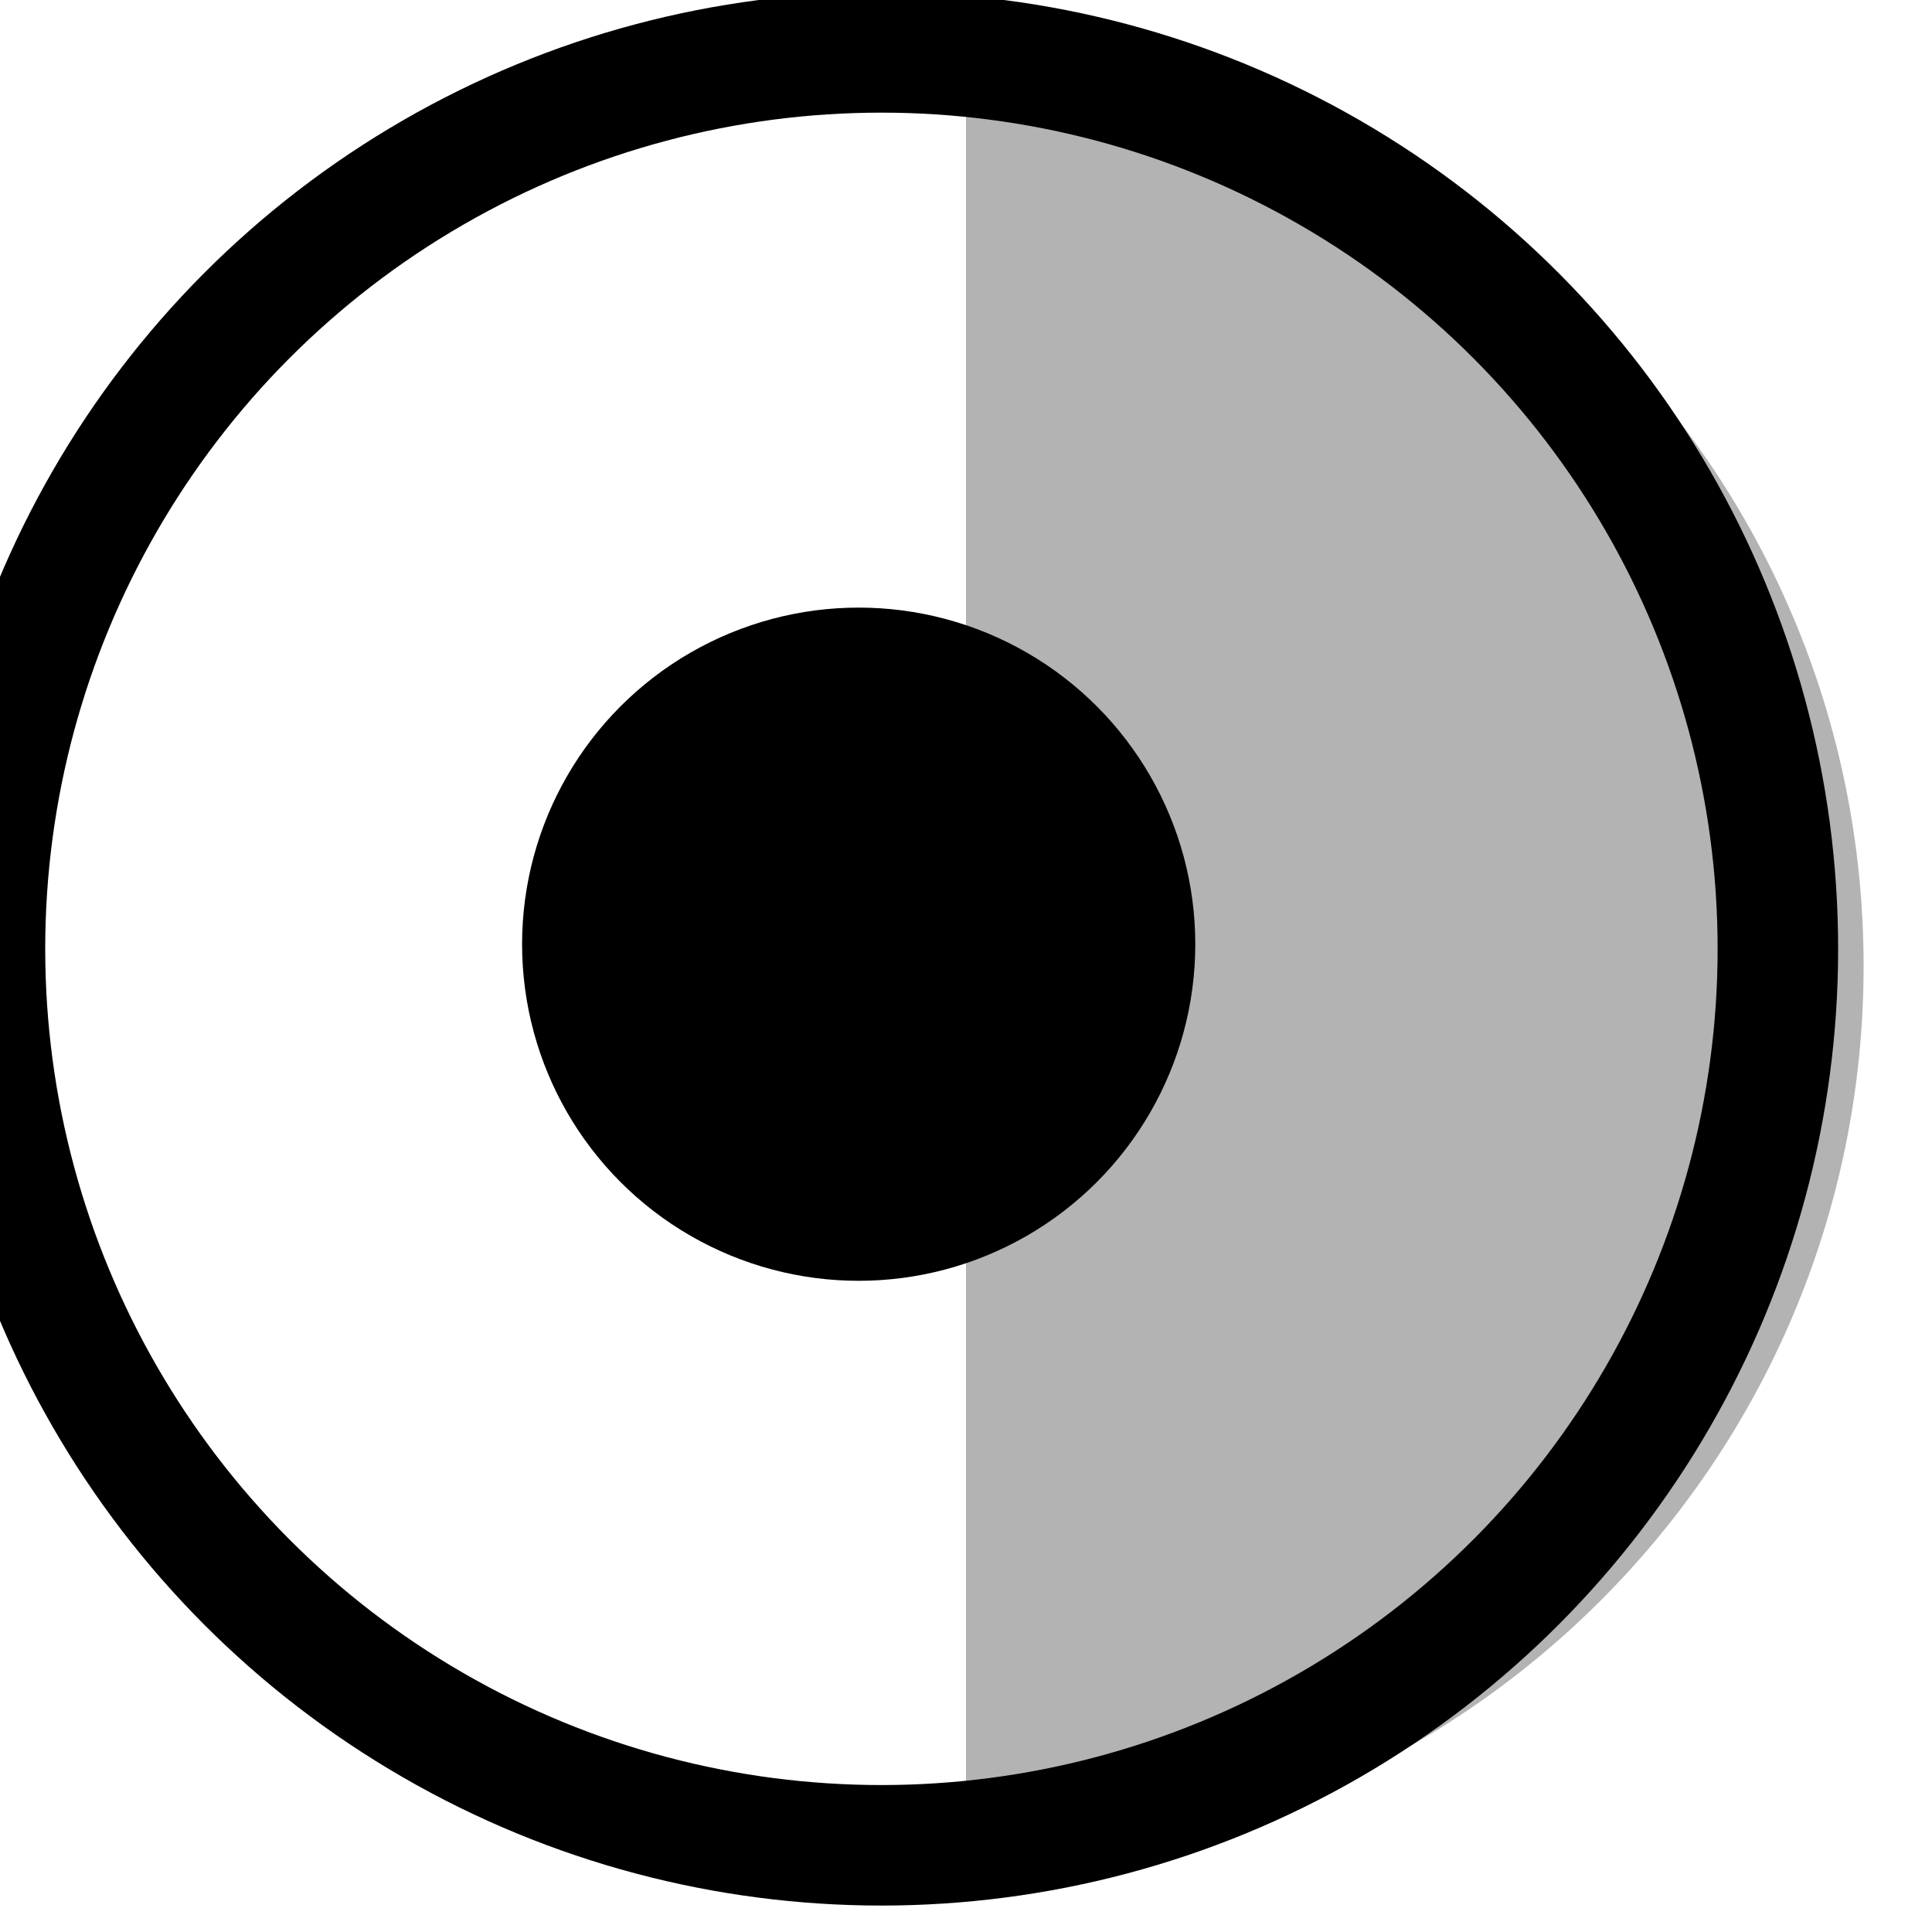 <?xml version="1.0" encoding="UTF-8" standalone="no"?>
<!DOCTYPE svg PUBLIC "-//W3C//DTD SVG 1.1//EN" "http://www.w3.org/Graphics/SVG/1.1/DTD/svg11.dtd">
<svg width="100%" height="100%" viewBox="0 0 20 20" version="1.1" xmlns="http://www.w3.org/2000/svg" xmlns:xlink="http://www.w3.org/1999/xlink" xml:space="preserve" xmlns:serif="http://www.serif.com/" style="fill-rule:evenodd;clip-rule:evenodd;stroke-linecap:round;stroke-linejoin:round;stroke-miterlimit:1.5;">
    <path d="M10,0.708C15.129,0.708 19.292,4.871 19.292,10C19.292,15.129 15.129,19.292 10,19.292L10,0.708Z" style="fill:rgb(179,179,179);"/>
    <g transform="matrix(0.261,0,0,0.261,-656.021,-125.302)">
        <circle cx="2548.45" cy="517.718" r="35.556" style="fill:none;stroke:black;stroke-width:4.78px;"/>
    </g>
    <g transform="matrix(0.098,0,0,0.098,-240.859,-40.962)">
        <circle cx="2548.45" cy="517.718" r="35.556"/>
    </g>
</svg>
